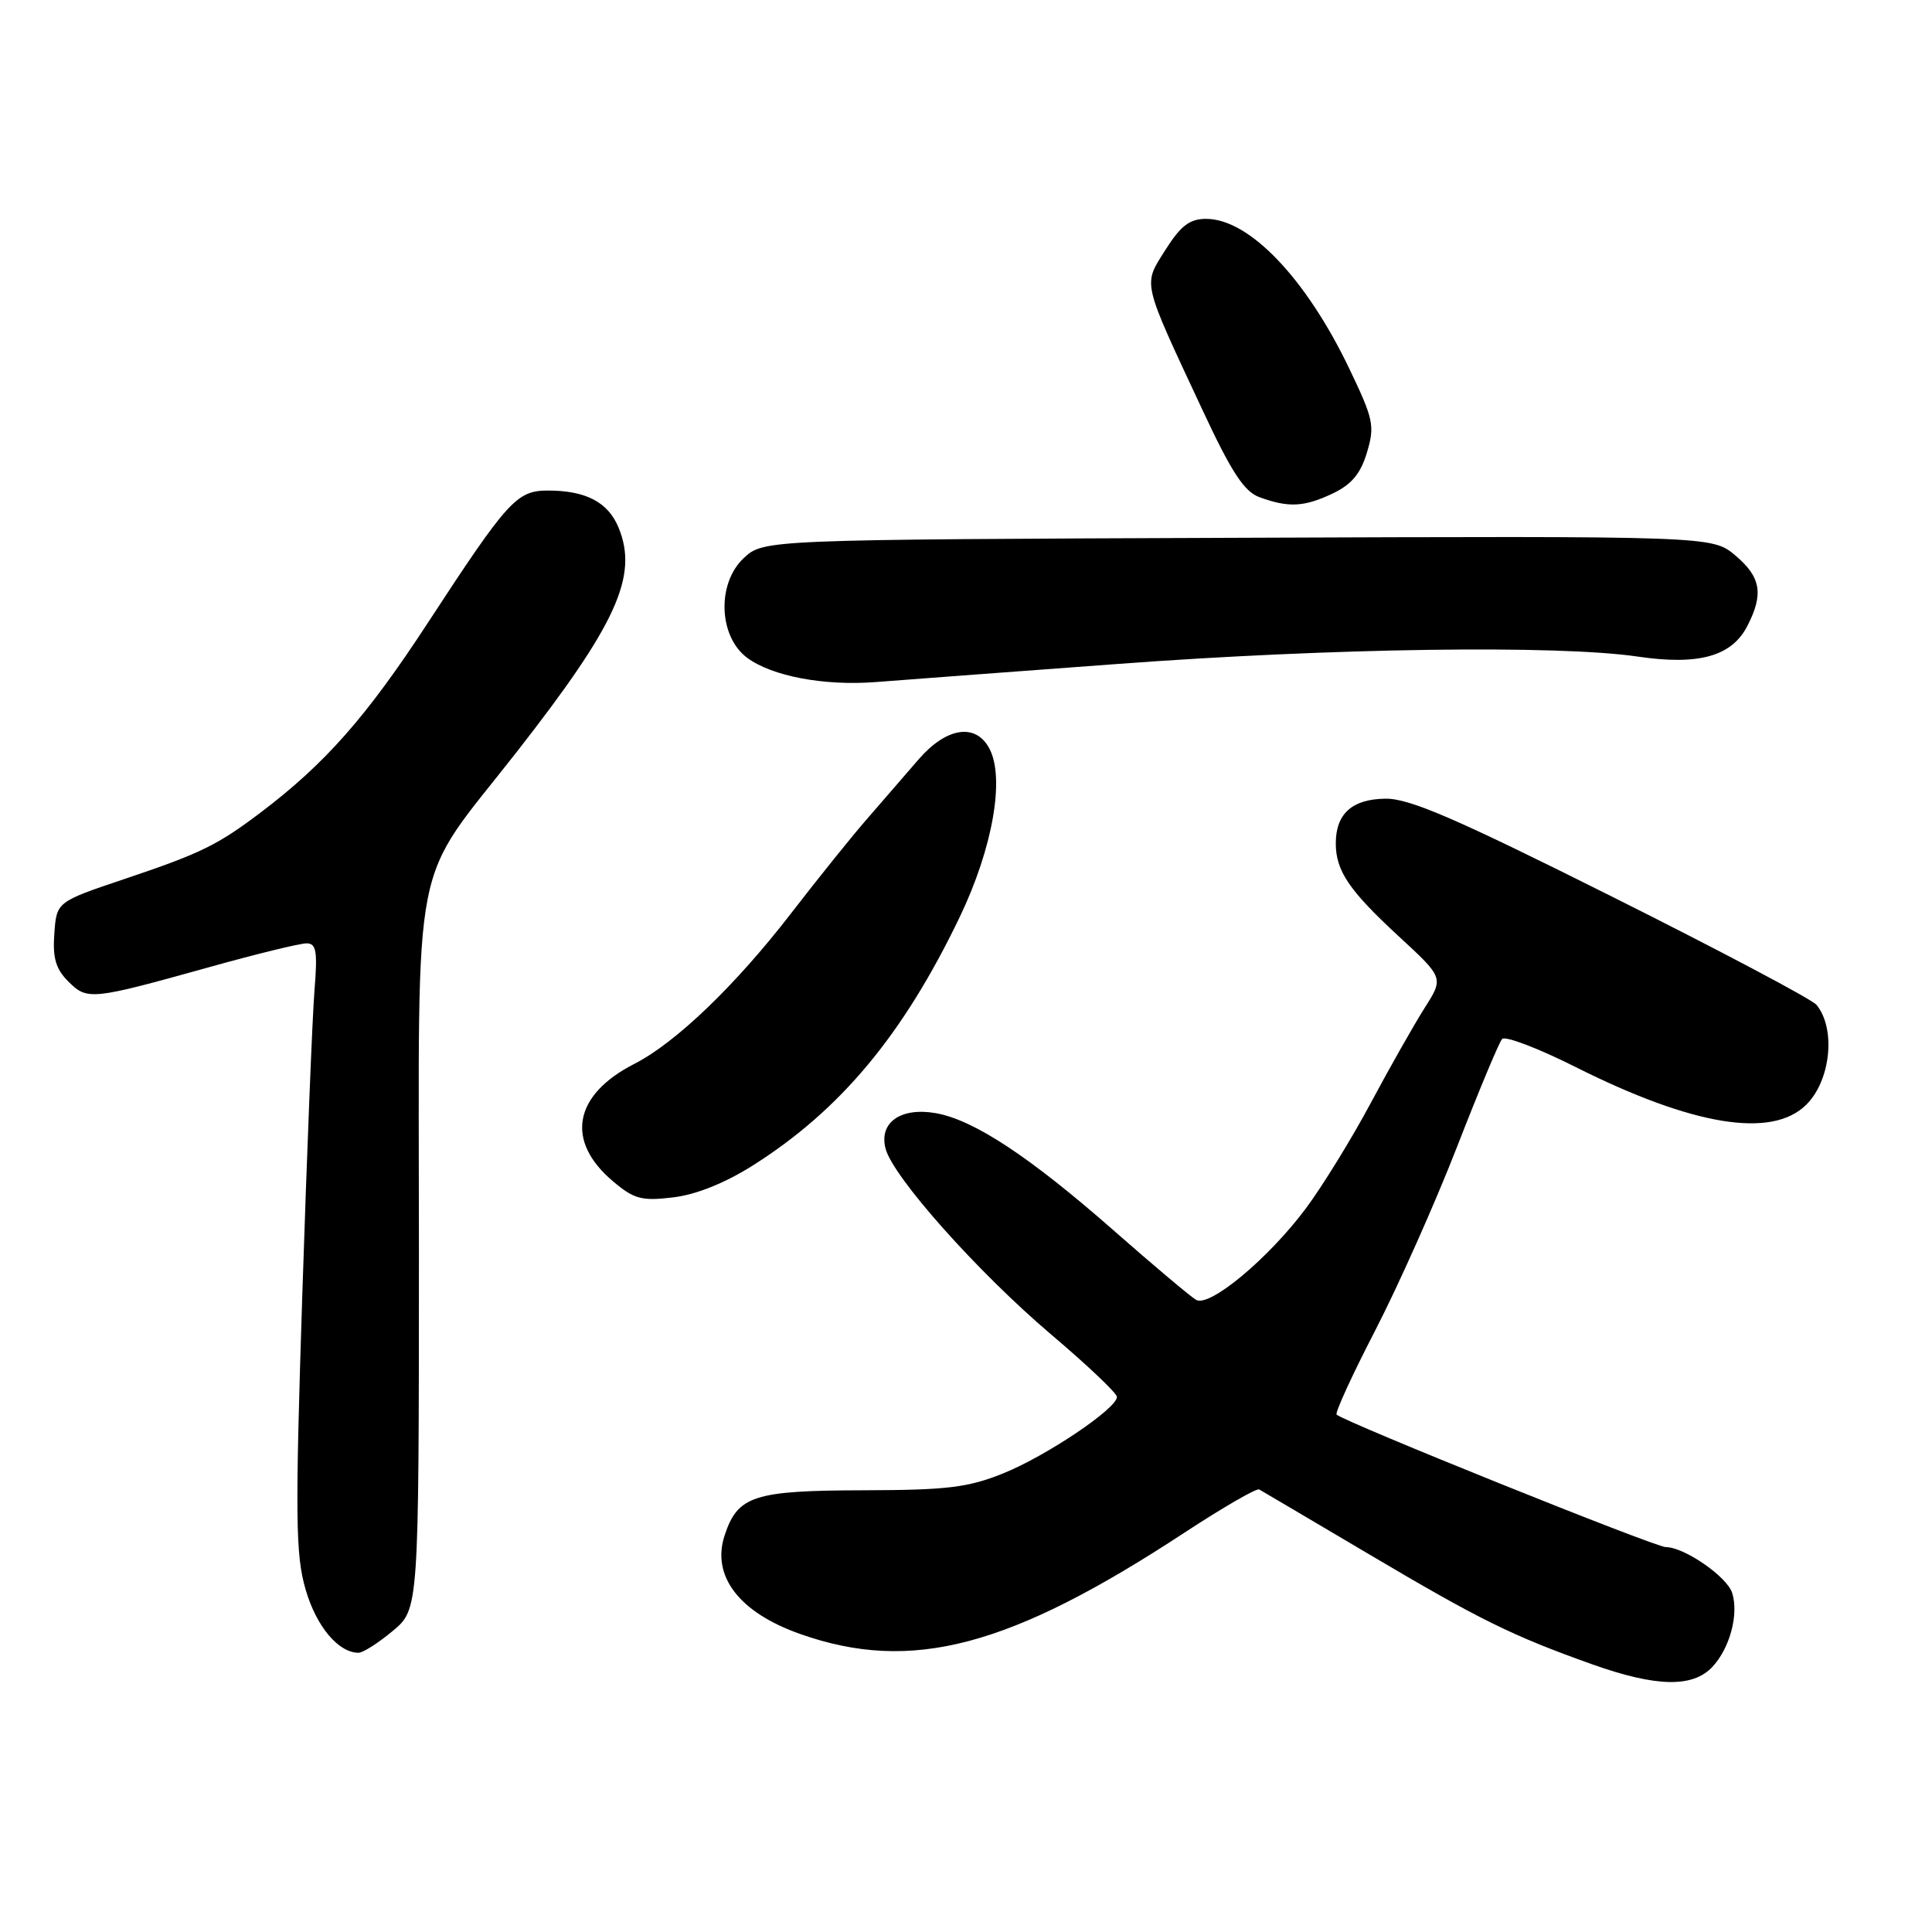 <?xml version="1.0" encoding="UTF-8" standalone="no"?>
<!DOCTYPE svg PUBLIC "-//W3C//DTD SVG 1.1//EN" "http://www.w3.org/Graphics/SVG/1.1/DTD/svg11.dtd" >
<svg xmlns="http://www.w3.org/2000/svg" xmlns:xlink="http://www.w3.org/1999/xlink" version="1.1" viewBox="0 0 256 256">
 <g >
 <path fill="currentColor"
d=" M 226.91 220.86 C 229.22 218.38 230.42 213.90 229.52 211.07 C 228.84 208.91 223.17 205.00 220.73 205.00 C 219.31 205.00 178.06 188.39 177.11 187.44 C 176.87 187.21 179.18 182.18 182.24 176.26 C 185.29 170.34 190.16 159.43 193.05 152.00 C 195.94 144.57 198.63 138.13 199.03 137.68 C 199.42 137.22 203.78 138.88 208.72 141.36 C 224.33 149.20 234.82 150.91 239.36 146.36 C 242.59 143.14 243.28 136.30 240.70 133.15 C 240.09 132.41 227.88 125.95 213.57 118.79 C 192.82 108.41 186.75 105.78 183.56 105.83 C 179.15 105.89 177.00 107.83 177.00 111.76 C 177.00 115.39 178.77 118.00 185.31 124.04 C 191.31 129.57 191.31 129.57 188.78 133.54 C 187.40 135.72 184.18 141.39 181.64 146.14 C 179.10 150.89 175.22 157.19 173.02 160.14 C 168.07 166.77 160.28 173.26 158.49 172.24 C 157.78 171.83 152.84 167.68 147.52 163.00 C 136.43 153.26 129.02 148.38 124.00 147.50 C 119.37 146.69 116.46 148.72 117.33 152.16 C 118.26 155.89 129.56 168.58 139.32 176.86 C 144.10 180.91 148.00 184.61 148.00 185.10 C 148.00 186.63 138.72 192.88 133.00 195.20 C 128.31 197.10 125.59 197.44 114.50 197.47 C 99.86 197.50 97.75 198.19 96.02 203.44 C 94.24 208.83 97.94 213.66 106.02 216.51 C 120.79 221.72 133.79 218.29 156.97 203.07 C 162.05 199.74 166.50 197.17 166.85 197.36 C 167.21 197.56 173.78 201.44 181.46 205.98 C 196.10 214.65 200.34 216.74 211.00 220.54 C 219.47 223.55 224.31 223.65 226.91 220.86 Z  M 52.04 216.11 C 55.50 213.22 55.50 213.22 55.51 165.86 C 55.51 111.40 54.26 117.82 68.48 99.62 C 81.72 82.68 84.61 76.31 81.96 69.90 C 80.57 66.54 77.63 65.00 72.61 65.00 C 68.47 65.00 67.30 66.29 56.71 82.50 C 48.55 95.00 43.08 101.20 34.50 107.69 C 28.79 112.00 26.61 113.07 16.50 116.47 C 7.50 119.50 7.50 119.50 7.20 123.70 C 6.96 126.92 7.39 128.39 9.04 130.04 C 11.57 132.57 12.05 132.52 27.77 128.14 C 33.96 126.41 39.74 125.00 40.61 125.00 C 41.92 125.00 42.09 126.02 41.67 131.25 C 41.39 134.69 40.67 152.77 40.06 171.44 C 39.10 201.16 39.16 206.03 40.50 210.64 C 41.92 215.52 44.84 219.00 47.51 219.00 C 48.10 219.00 50.13 217.70 52.04 216.11 Z  M 99.72 154.45 C 111.36 147.10 119.67 137.12 127.16 121.53 C 131.55 112.38 133.18 103.08 131.09 99.17 C 129.26 95.75 125.36 96.38 121.66 100.69 C 119.92 102.71 116.90 106.20 114.95 108.44 C 112.99 110.67 108.41 116.37 104.76 121.10 C 97.45 130.57 89.53 138.18 84.05 140.97 C 75.98 145.09 74.88 151.20 81.25 156.55 C 84.02 158.89 85.03 159.16 89.18 158.66 C 92.21 158.31 96.04 156.77 99.72 154.45 Z  M 148.06 87.98 C 176.47 85.86 206.40 85.44 217.00 87.00 C 225.08 88.19 229.45 86.97 231.52 82.97 C 233.72 78.71 233.34 76.47 229.94 73.60 C 226.87 71.02 226.87 71.02 164.02 71.26 C 101.16 71.50 101.16 71.50 98.53 73.97 C 94.97 77.32 95.21 84.34 99.00 87.16 C 102.29 89.60 109.17 90.90 116.00 90.38 C 119.03 90.14 133.45 89.06 148.06 87.98 Z  M 176.59 65.39 C 179.09 64.20 180.29 62.77 181.13 59.95 C 182.19 56.43 182.00 55.54 178.77 48.81 C 173.04 36.86 165.52 29.00 159.82 29.00 C 157.64 29.00 156.46 29.90 154.43 33.10 C 151.44 37.85 151.23 36.97 159.28 54.21 C 163.17 62.56 164.85 65.14 166.89 65.88 C 170.73 67.29 172.80 67.19 176.59 65.39 Z "/>
</g>
</svg>